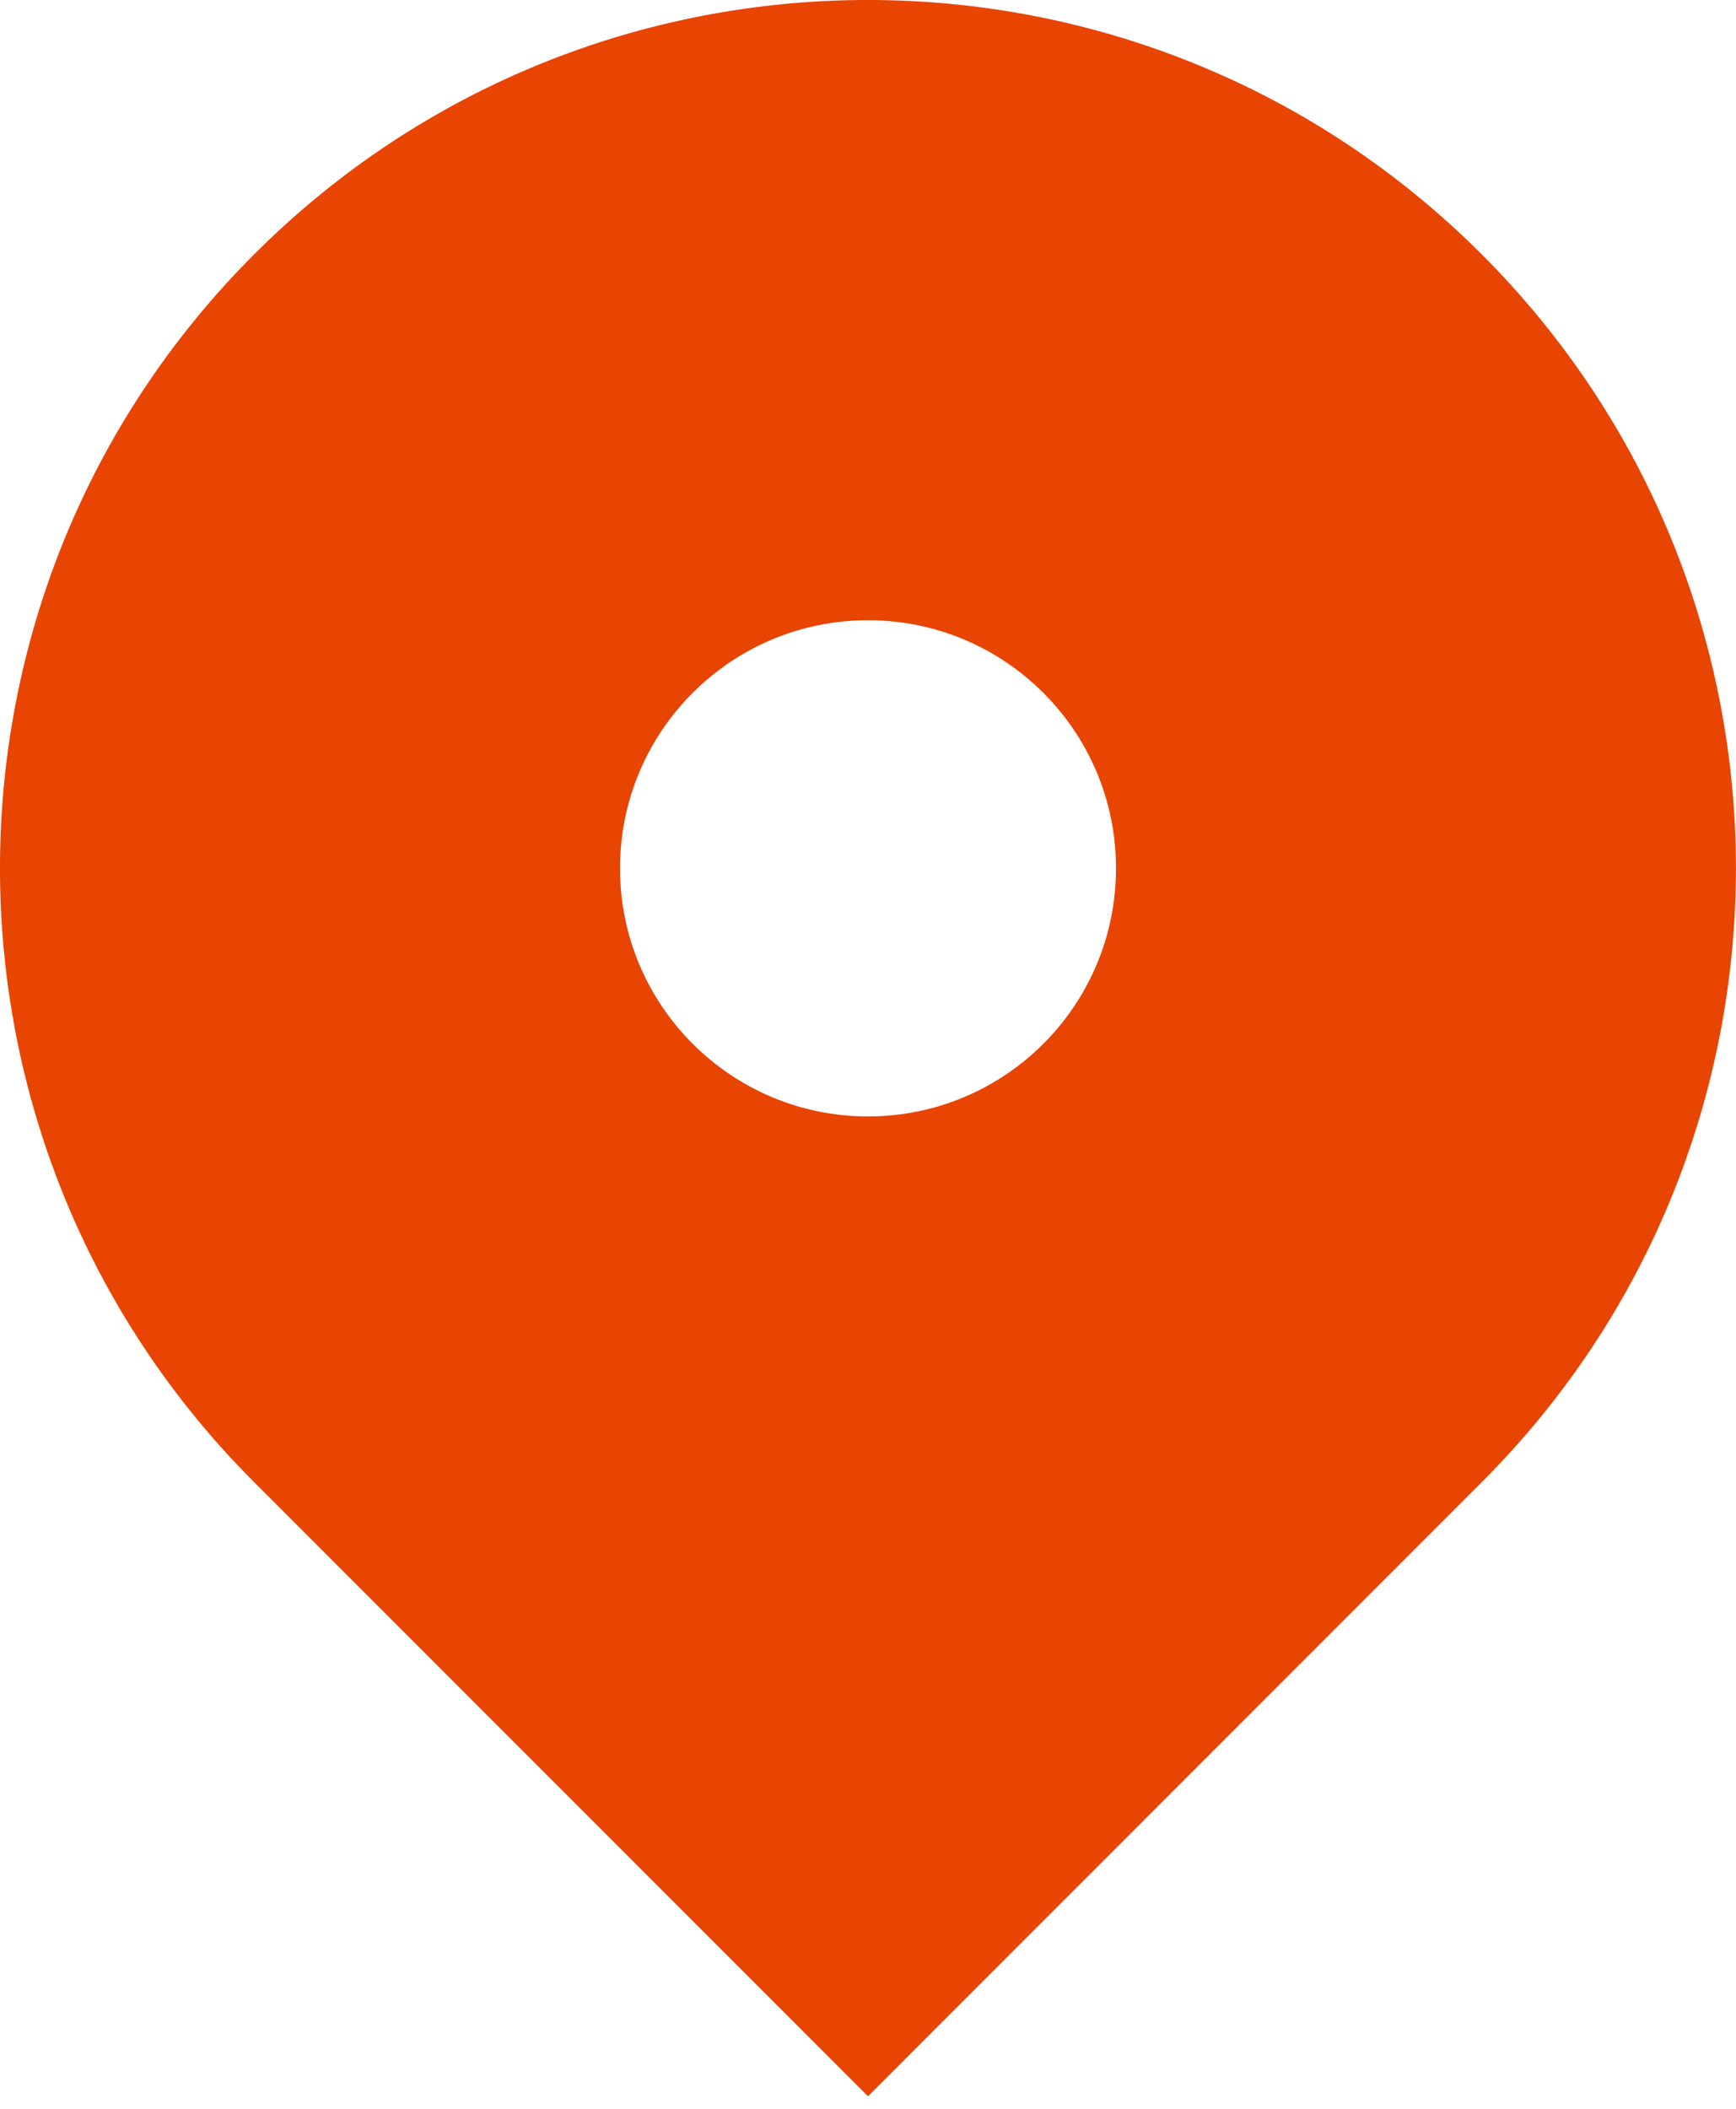 <svg width="14" height="17" viewBox="0 0 14 17" fill="none" xmlns="http://www.w3.org/2000/svg">
<path d="M2.05 2.05C4.783 -0.684 9.216 -0.683 11.949 2.05C14.683 4.783 14.683 9.216 11.949 11.949L7 16.899L2.05 11.949C-0.683 9.216 -0.684 4.783 2.05 2.05ZM7 5C5.896 5 5 5.895 5 7C5 8.105 5.896 9 7 9C8.105 9 9 8.105 9 7C9 5.895 8.105 5 7 5Z" fill="#E84402"/>
</svg>
